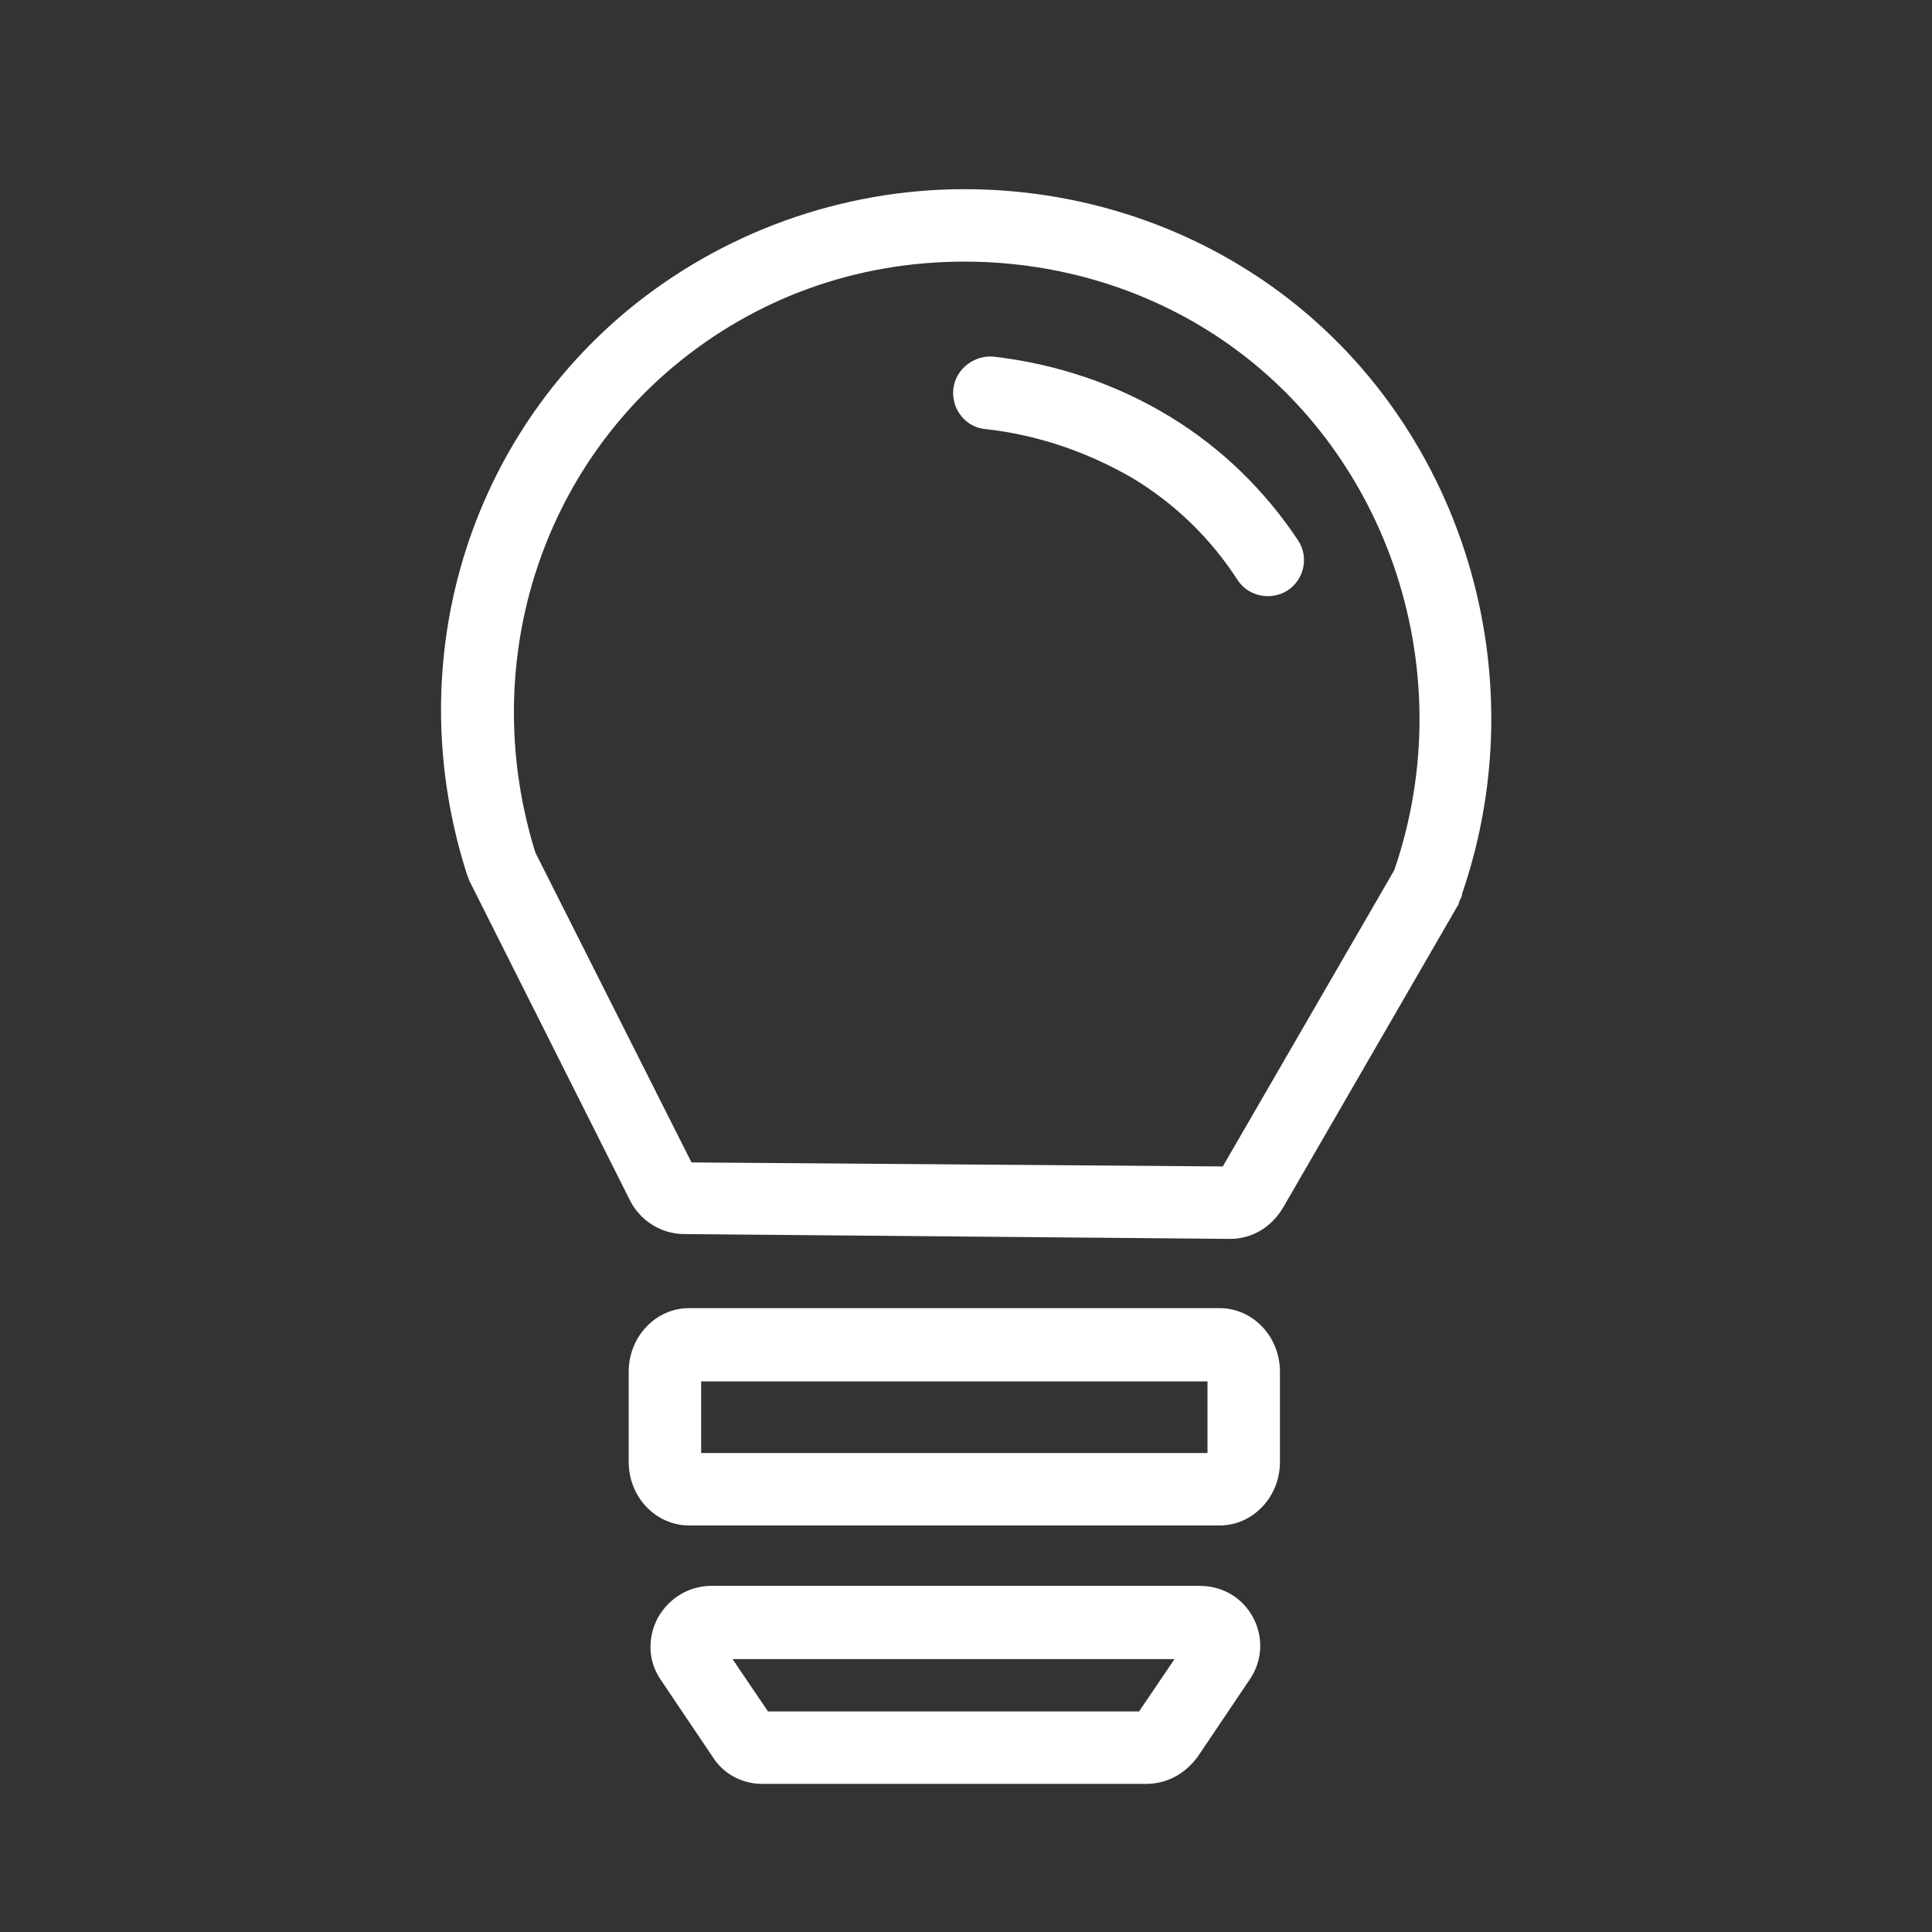 <?xml version="1.0" encoding="utf-8"?>
<!-- Generator: Adobe Illustrator 27.0.0, SVG Export Plug-In . SVG Version: 6.00 Build 0)  -->
<svg version="1.1" id="Ebene_1" xmlns="http://www.w3.org/2000/svg" xmlns:xlink="http://www.w3.org/1999/xlink" x="0px" y="0px"
	 viewBox="0 0 240 240" style="enable-background:new 0 0 240 240;" xml:space="preserve">
<rect x="0" y="0" width="240" height="240" fill="#333333" stroke="none"/>
<style type="text/css">
	.st0{fill:#FFFFFF;}
</style>
<g>
	<path class="st0" d="M159,170.4c0-4.4-3.4-7.9-7.5-7.9H85.6c-4.1,0-7.5,3.5-7.5,7.9v11.2c0,4.4,3.4,7.9,7.5,7.9h65.9
		c4.1,0,7.5-3.5,7.5-7.9V170.4z M150,180.5H87.1v-8.9H150V180.5z"/>
	<path class="st0" d="M118.4,48.8L118.4,48.8c0,2.3,1.7,4.3,4,4.5c6.4,0.7,12.6,2.8,18.3,6.1c5.3,3.2,9.7,7.5,13,12.6
		c1.2,1.9,3.7,2.6,5.8,1.6l0,0c2.4-1.2,3.2-4.2,1.8-6.4c-4.1-6.2-9.5-11.5-15.9-15.4c-6.7-4.1-14.2-6.6-22-7.5
		C120.7,44.1,118.4,46.2,118.4,48.8z"/>
	<path class="st0" d="M88.5,218.2c1.3,2.1,3.6,3.4,6.2,3.4h47.7c2.5,0,4.8-1.2,6.4-3.4l6.4-9.5c1.6-2.3,1.8-5.2,0.5-7.7
		s-3.8-4-6.7-4H88.4c-2.8,0-5.3,1.5-6.7,4c-1.3,2.5-1.2,5.4,0.4,7.7L88.5,218.2z M145.9,206.1l-4.4,6.5H95.4l-4.4-6.5H145.9z"/>
	<path class="st0" d="M181.6,111.3v-0.2c10.1-29.3-1.3-62-27.2-77.9c-10.4-6.4-22.4-9.7-34.6-9.7c-15.3,0-30.2,5.4-41.9,15.1
		C57.6,55.5,49.8,83,58,108.6c0.1,0.3,0.2,0.5,0.3,0.8l0.2,0.4l19.8,39.4c1.3,2.5,3.9,4.1,6.7,4.1l67.8,0.6c2.7,0,5.1-1.4,6.6-3.9
		l21.8-37.7C181.2,112.1,181.4,111.7,181.6,111.3z M173.2,108.1l-21.3,36.8h-0.3l-65.7-0.5l-19.4-38.5C59.6,83.7,66.4,60,83.7,45.5
		c10.2-8.5,22.7-13,36.1-13c10.7,0,21.1,2.9,30,8.4C172,54.6,181.9,82.8,173.2,108.1z"/>
</g>
</svg>
